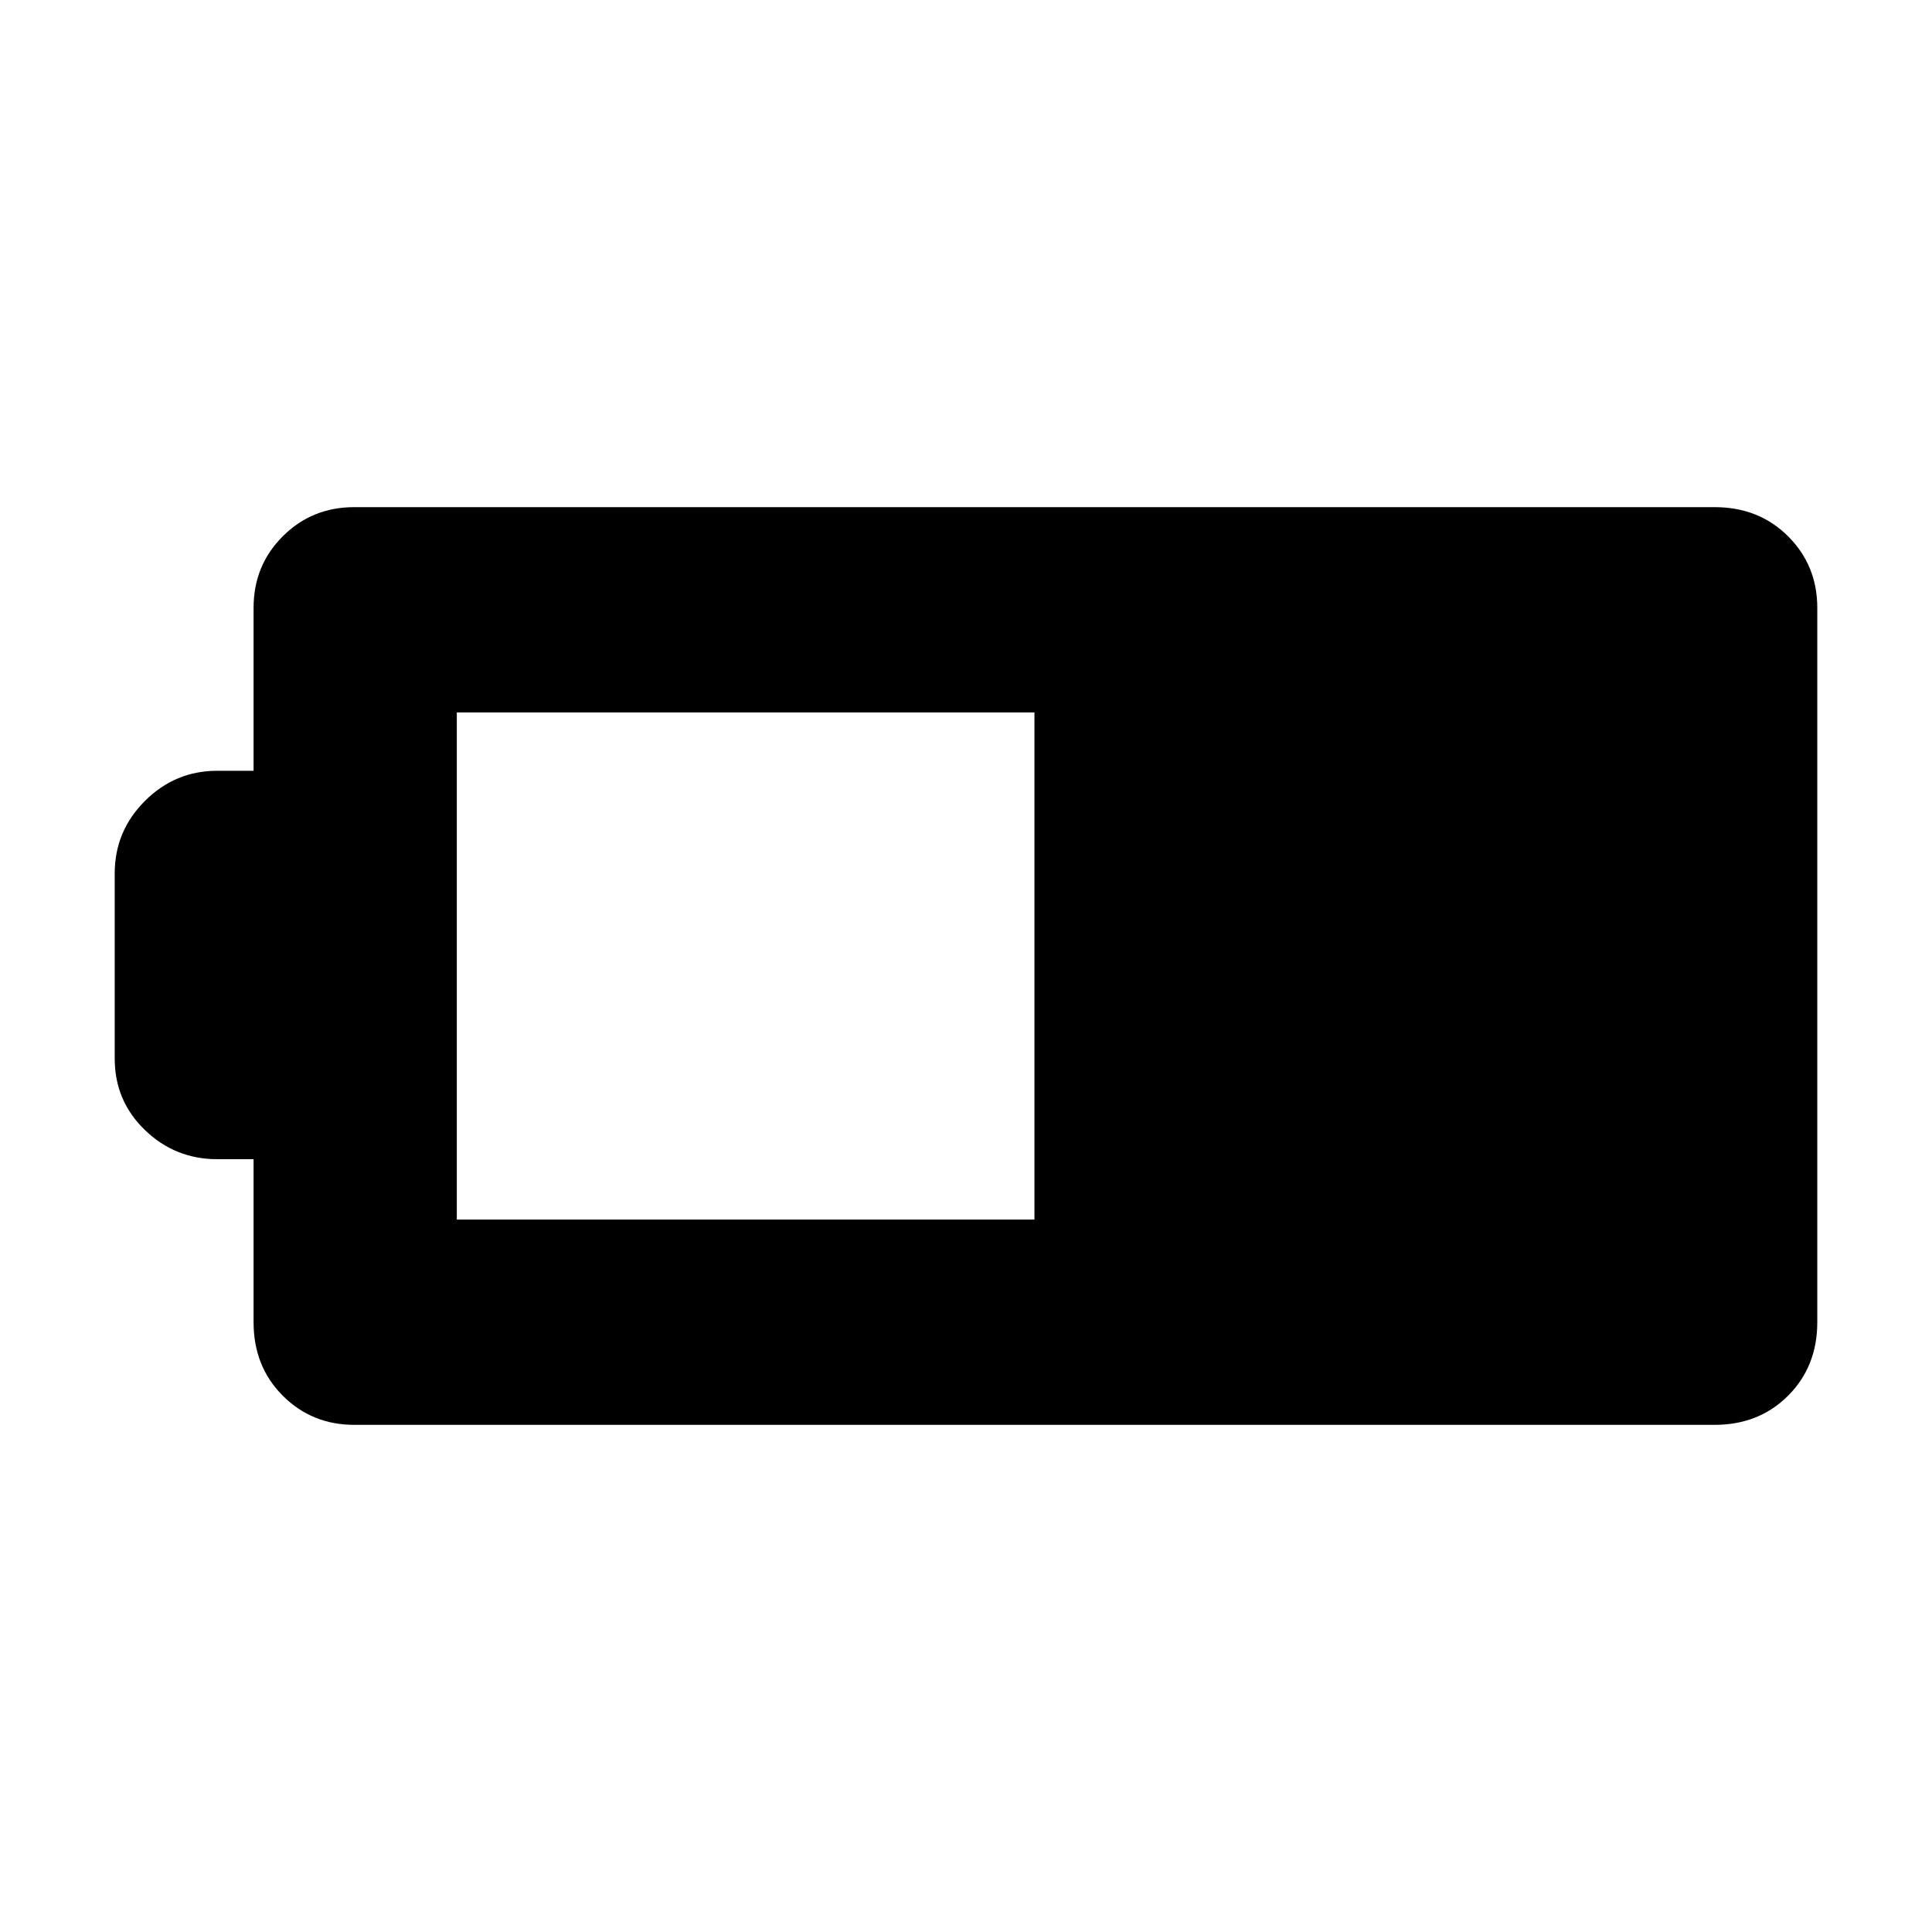 <svg xmlns="http://www.w3.org/2000/svg" height="40" width="40"><path d="M37.625 27.375q0 .917-.604 1.521-.604.604-1.521.604H7.333q-.875 0-1.479-.604-.604-.604-.604-1.521V24H4.5q-.875 0-1.5-.604t-.625-1.479v-3.834q0-.875.625-1.5t1.5-.625h.75v-3.375q0-.875.604-1.479.604-.604 1.479-.604H35.5q.917 0 1.521.604.604.604.604 1.479ZM21.417 25.25v-10.5H9.458v10.5Z"/></svg>